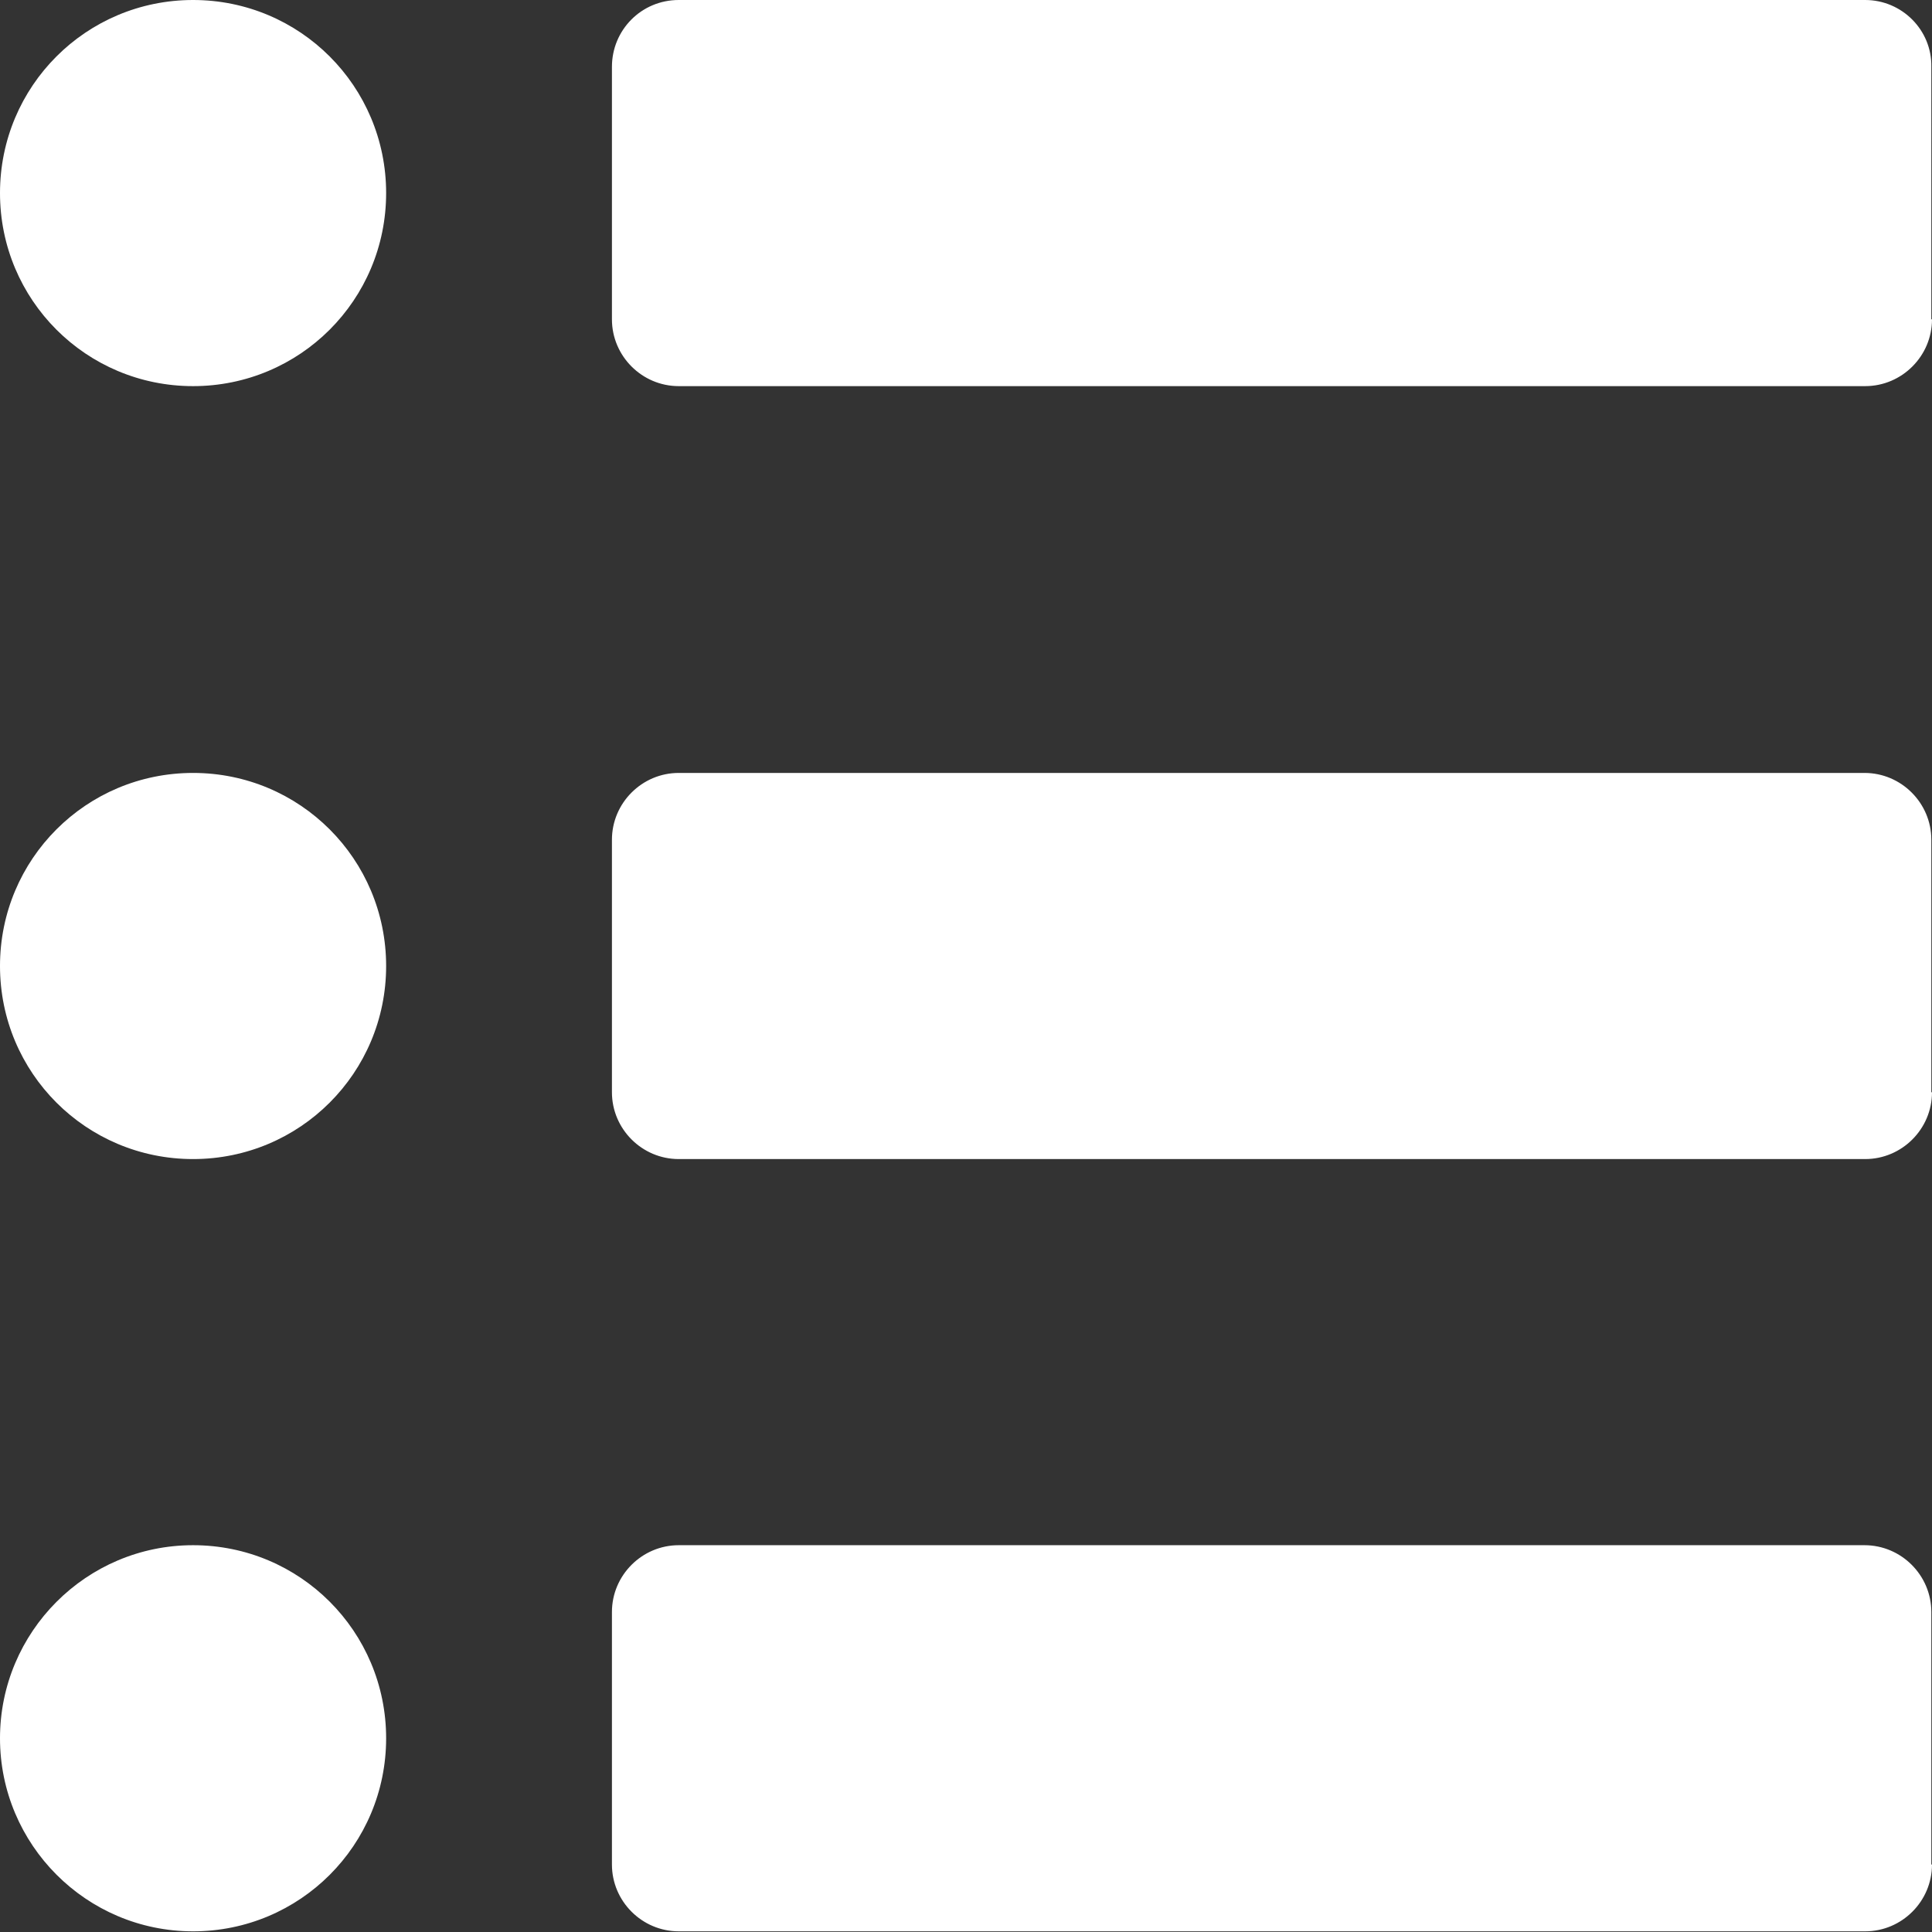 <?xml version="1.0" encoding="UTF-8"?><svg id="Layer_1" xmlns="http://www.w3.org/2000/svg" viewBox="0 0 28.92 28.92"><rect x="0" y="0" width="28.92" height="28.92" fill="#333333" stroke="none"/><defs><style>.cls-1{fill:#fff;}</style></defs><path class="cls-1" d="m5.78,2.89c0,1.6-1.29,2.89-2.89,2.89S0,4.49,0,2.89,1.29,0,2.89,0s2.89,1.29,2.89,2.89Zm23.13,1.89V1C28.92.45,28.47,0,27.92,0H10.16C9.6,0,9.16.45,9.16,1v3.78c0,.55.45,1,1,1h17.76c.55,0,1-.45,1-1ZM2.89,11.57C1.29,11.57,0,12.86,0,14.46s1.29,2.89,2.89,2.89,2.89-1.29,2.89-2.89-1.29-2.89-2.89-2.89Zm26.02,4.78v-3.78c0-.55-.45-1-1-1H10.16c-.55,0-1,.45-1,1v3.78c0,.55.45,1,1,1h17.76c.55,0,1-.45,1-1ZM2.89,23.13C1.29,23.13,0,24.43,0,26.02s1.29,2.89,2.89,2.89,2.89-1.29,2.89-2.89-1.29-2.89-2.89-2.89Zm26.02,4.78v-3.78c0-.55-.45-1-1-1H10.16c-.55,0-1,.45-1,1v3.78c0,.55.45,1,1,1h17.76c.55,0,1-.45,1-1Z"/></svg>